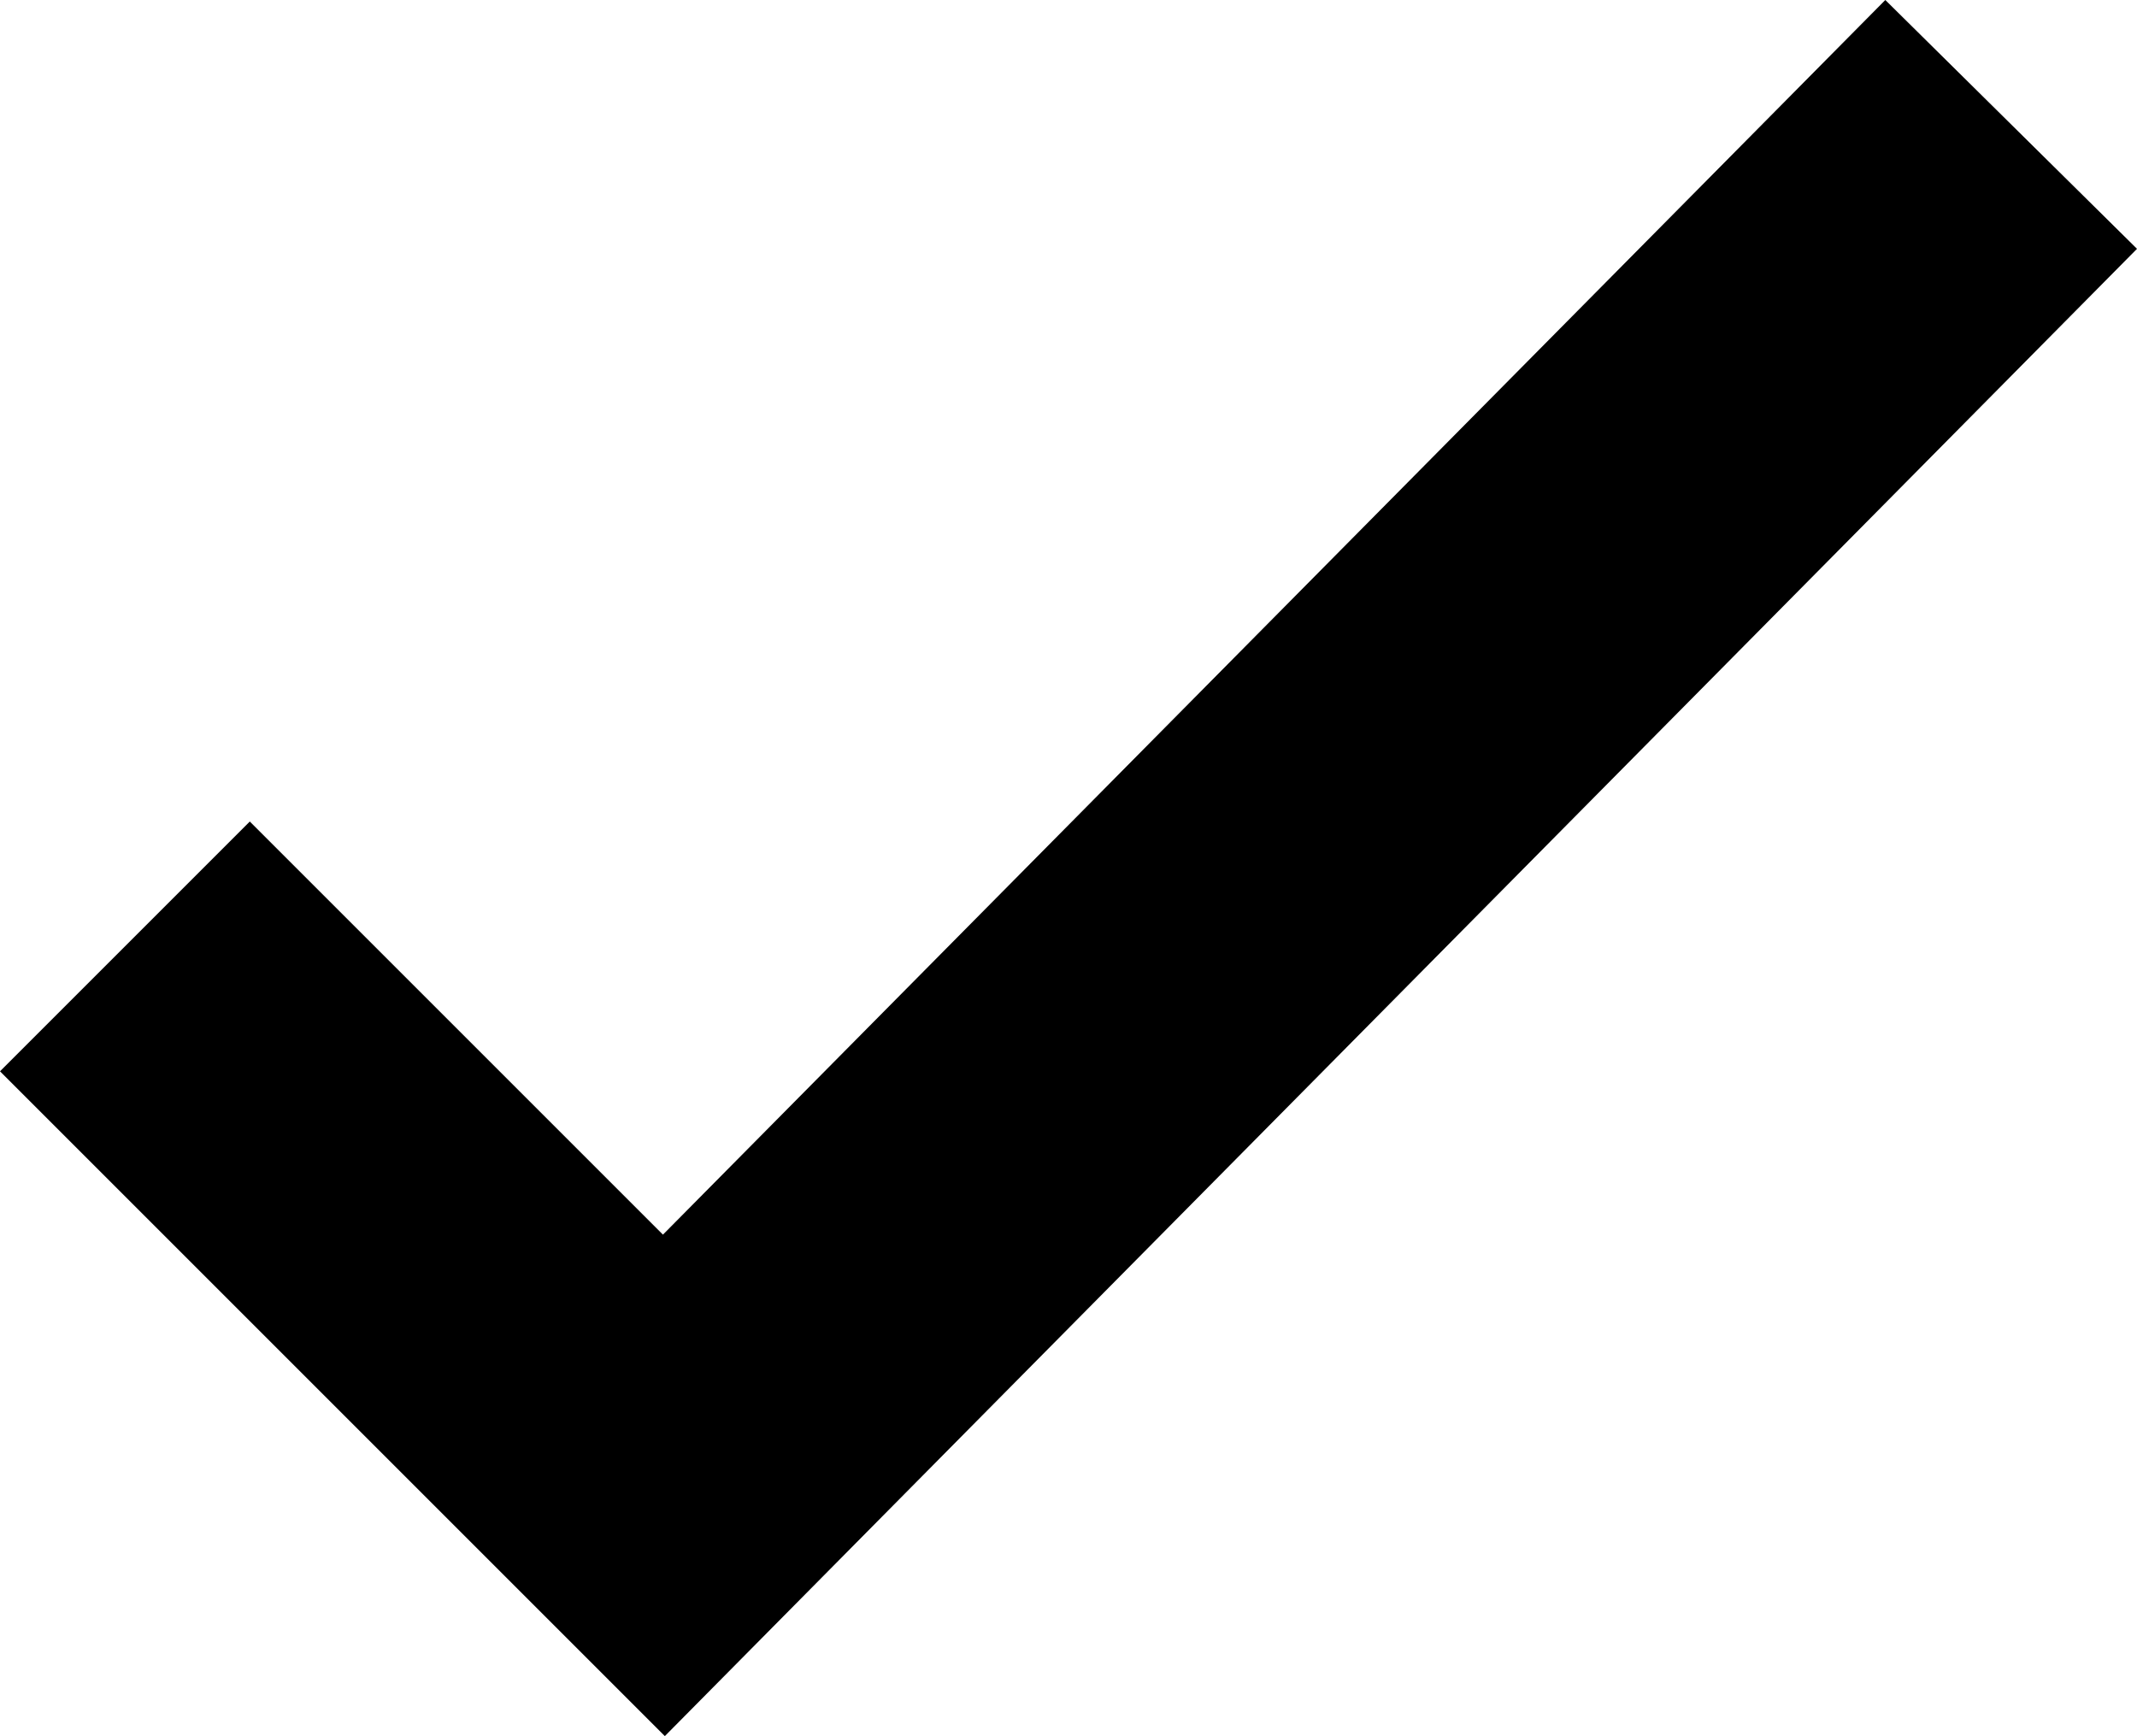 <?xml version="1.0" encoding="UTF-8"?>
<svg id="Layer_1" data-name="Layer 1" xmlns="http://www.w3.org/2000/svg" viewBox="0 0 22.5 18.28">
  <defs>
    <style>
      .cls-1 {
        fill: #000;
        fill-rule: evenodd;
        stroke-width: 0px;
      }
    </style>
  </defs>
  <path class="cls-1" d="M6.98,13l-4.35-4.35-2.63,2.63,7,7L22.5,2.62l-2.65-2.62L6.98,13Z"/>
</svg>